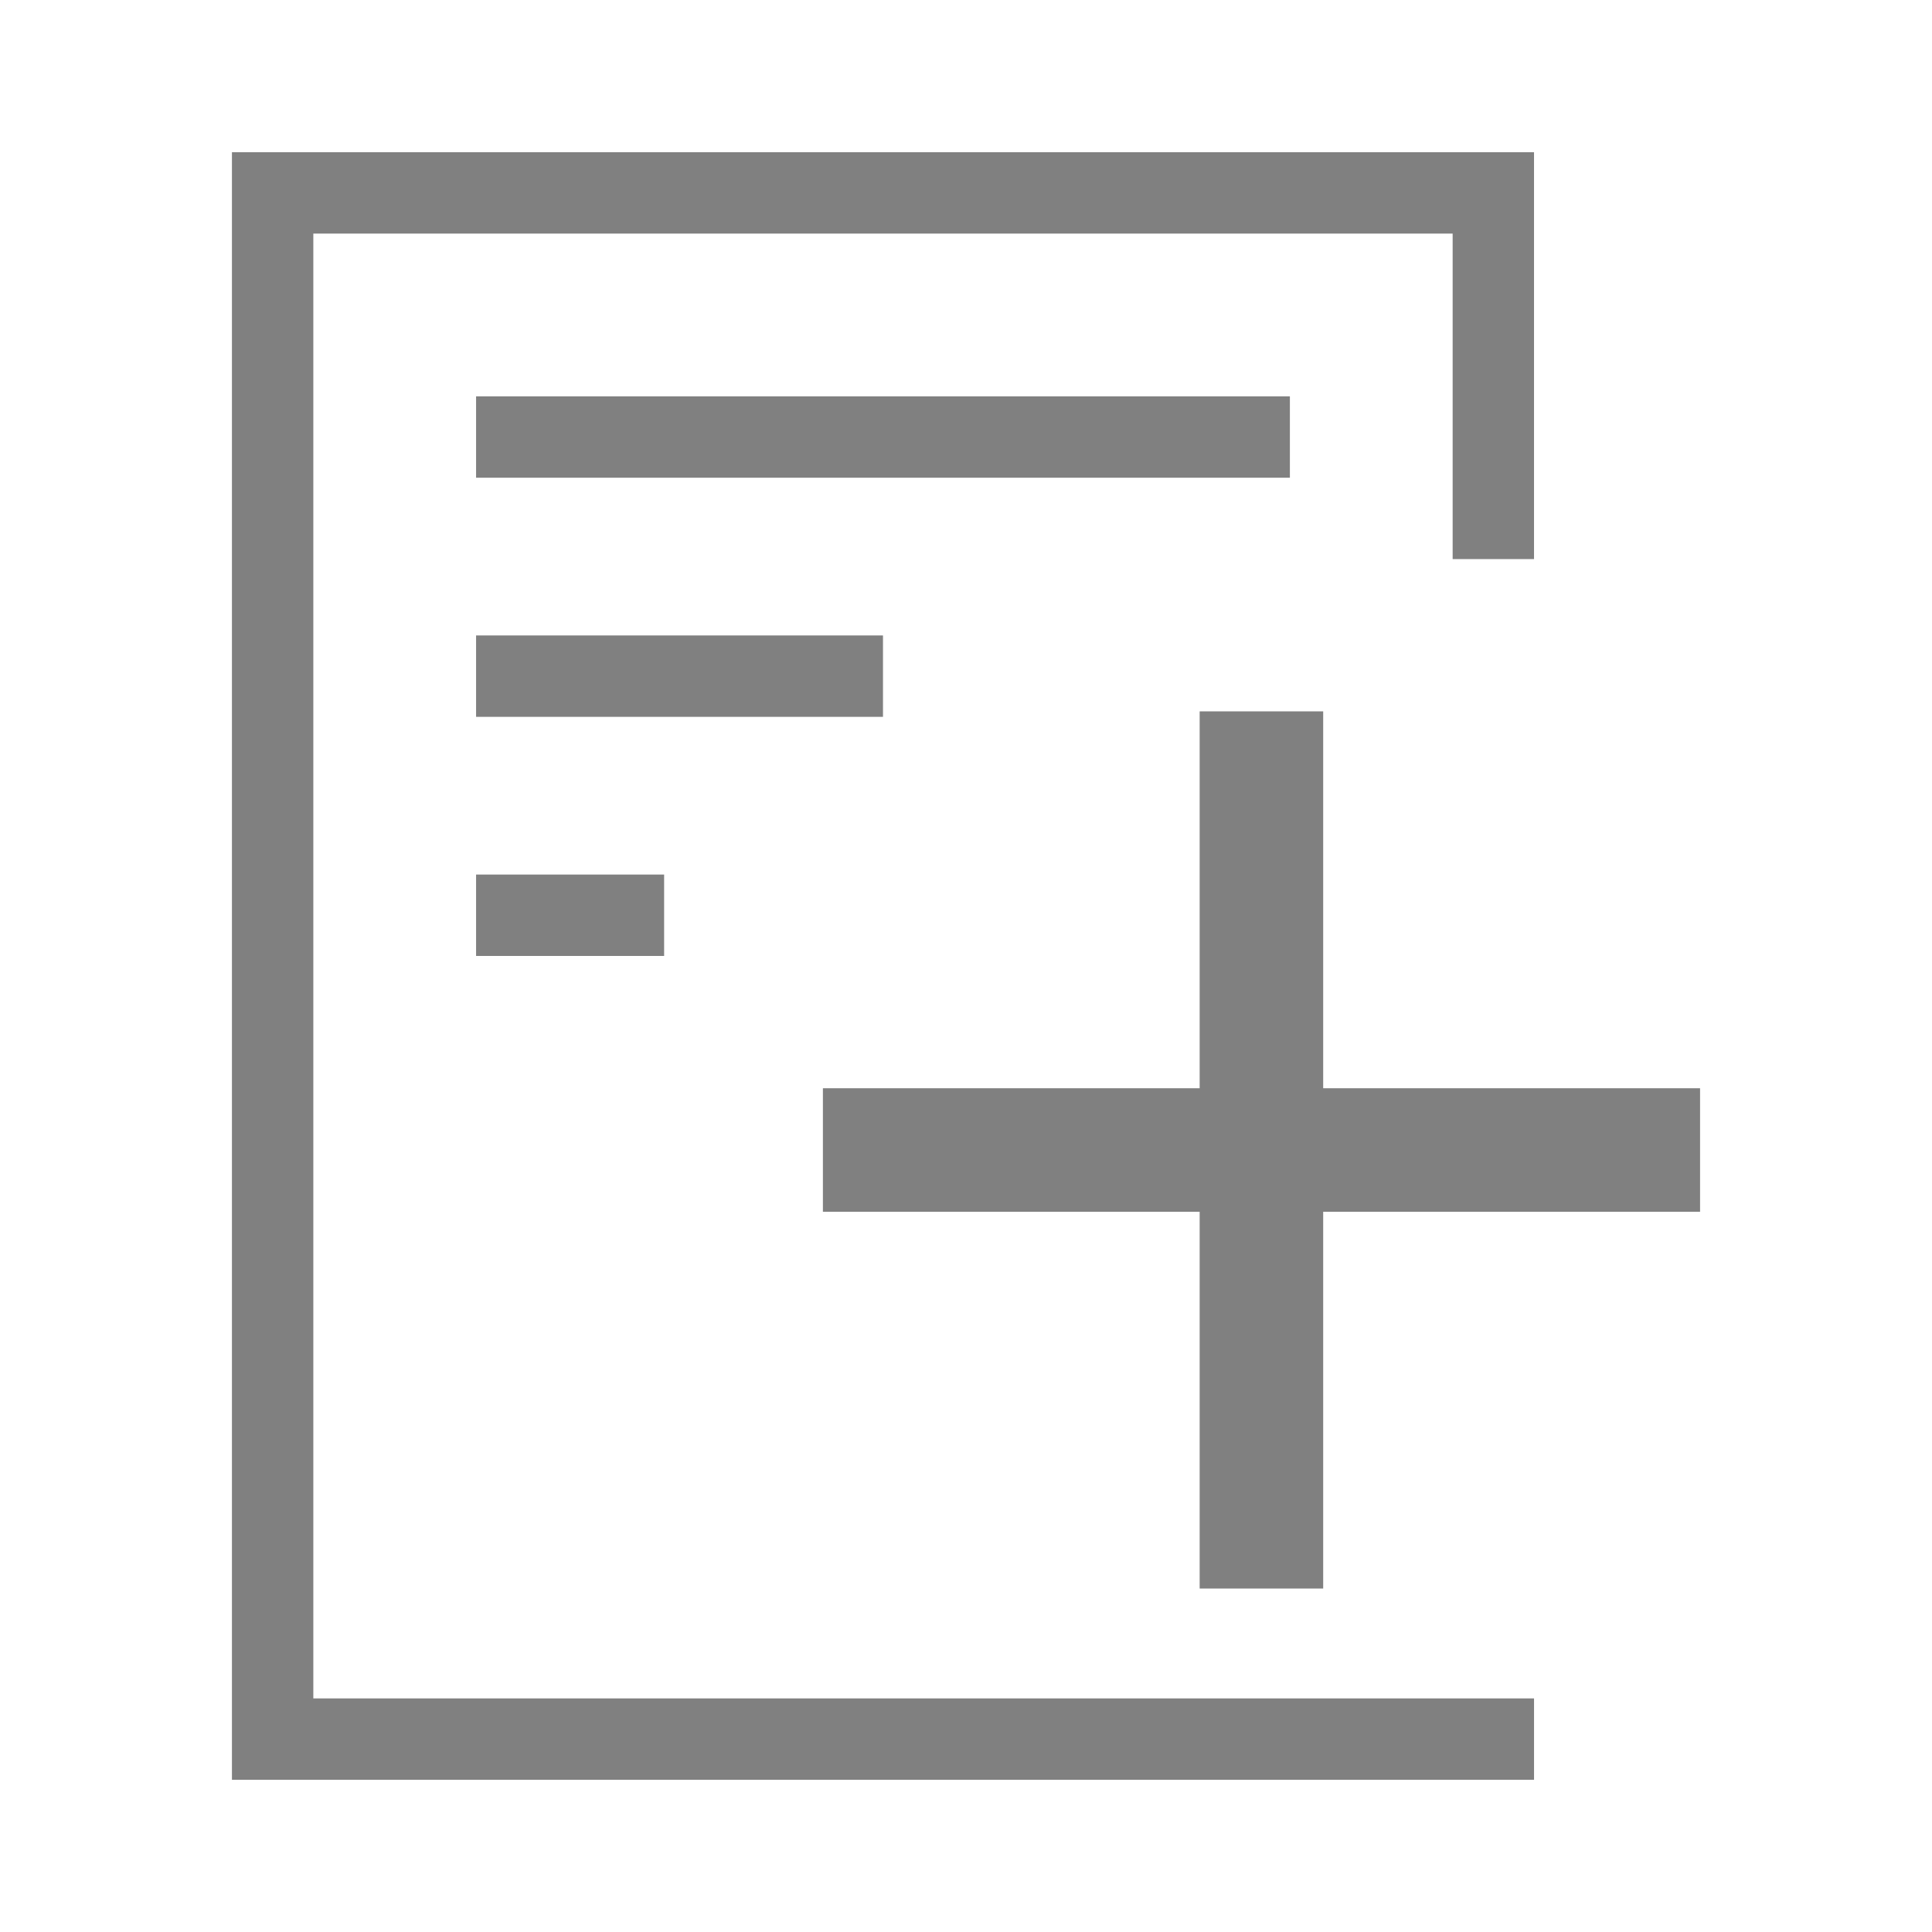 <?xml version="1.0" encoding="UTF-8" standalone="no"?>
<svg
   viewBox="0 0 256 256"
   version="1.1"
   id="svg6"
   sodipodi:docname="list-add.svg"
   inkscape:version="1.1.1 (1:1.1+202109281949+c3084ef5ed)"
   width="256"
   height="256"
   xmlns:inkscape="http://www.inkscape.org/namespaces/inkscape"
   xmlns:sodipodi="http://sodipodi.sourceforge.net/DTD/sodipodi-0.dtd"
   xmlns="http://www.w3.org/2000/svg"
   xmlns:svg="http://www.w3.org/2000/svg"
   xmlns:rdf="http://www.w3.org/1999/02/22-rdf-syntax-ns#"
   xmlns:cc="http://creativecommons.org/ns#"
   xmlns:dc="http://purl.org/dc/elements/1.1/">
  <sodipodi:namedview
     pagecolor="#ffffff"
     bordercolor="#666666"
     borderopacity="1"
     objecttolerance="10"
     gridtolerance="10"
     guidetolerance="10"
     inkscape:pageopacity="0"
     inkscape:pageshadow="2"
     inkscape:window-width="1920"
     inkscape:window-height="1043"
     id="namedview8"
     showgrid="false"
     inkscape:zoom="1.6347656"
     inkscape:cx="107.96655"
     inkscape:cy="118.67145"
     inkscape:window-x="3840"
     inkscape:window-y="0"
     inkscape:window-maximized="1"
     inkscape:current-layer="g1281"
     inkscape:pagecheckerboard="0"
     inkscape:snap-global="true"
     width="64px" />
  <defs
     id="defs3051">
    <style
       type="text/css"
       id="current-color-scheme">
      .ColorScheme-Text {
        color:#232629;
      }
      </style>
  </defs>
  <rect
     style="fill:none;stroke-width:2.442"
     id="rect860"
     width="256"
     height="256"
     x="0"
     y="0" />
  <g
     id="g1281">
    <g
       id="g1304"
       transform="translate(-11)">
      <path
         style="color:#000000;display:inline;overflow:visible;visibility:visible;fill:#808080;fill-opacity:1;fill-rule:nonzero;stroke:none;stroke-width:16.172;marker:none;enable-background:accumulate"
         d="M 74.083,52.517 V 63.3 H 181.917 V 52.517 Z"
         id="path4212"
         inkscape:connector-curvature="0"
         sodipodi:nodetypes="ccccc" />
      <path
         sodipodi:nodetypes="ccccc"
         inkscape:connector-curvature="0"
         id="path4282"
         d="M 74.083,84.201 V 94.985 H 128 V 84.201 Z"
         style="color:#000000;display:inline;overflow:visible;visibility:visible;fill:#808080;fill-opacity:1;fill-rule:nonzero;stroke:none;stroke-width:16.172;marker:none;enable-background:accumulate" />
      <path
         style="color:#000000;display:inline;overflow:visible;visibility:visible;fill:#808080;fill-opacity:1;fill-rule:nonzero;stroke:none;stroke-width:10.783;marker:none;enable-background:accumulate"
         d="M 41.733,20.167 V 235.833 H 214.267 V 225.05 H 52.517 V 30.95 H 203.483 v 43.133 h 10.783 V 20.167 Z"
         id="path4315"
         inkscape:connector-curvature="0"
         sodipodi:nodetypes="ccccccccccc" />
      <g
         id="g1754"
         transform="matrix(16.368,0,0,16.368,-155.337,-23.361)">
        <rect
           style="fill:#808080;stroke:none"
           id="rect1064"
           width="1"
           height="7.101"
           x="19.874"
           y="7.186" />
        <rect
           style="fill:#808080;stroke:none"
           id="rect1750"
           width="1"
           height="7.101"
           x="-11.237"
           y="16.824"
           transform="rotate(-90)" />
      </g>
      <path
         sodipodi:nodetypes="ccccc"
         inkscape:connector-curvature="0"
         id="path970"
         d="m 74.083,115.886 v 10.783 H 99 v -10.783 z"
         style="color:#000000;display:inline;overflow:visible;visibility:visible;fill:#808080;fill-opacity:1;fill-rule:nonzero;stroke:none;stroke-width:10.994;marker:none;enable-background:accumulate" />
    </g>
  </g>
</svg>
